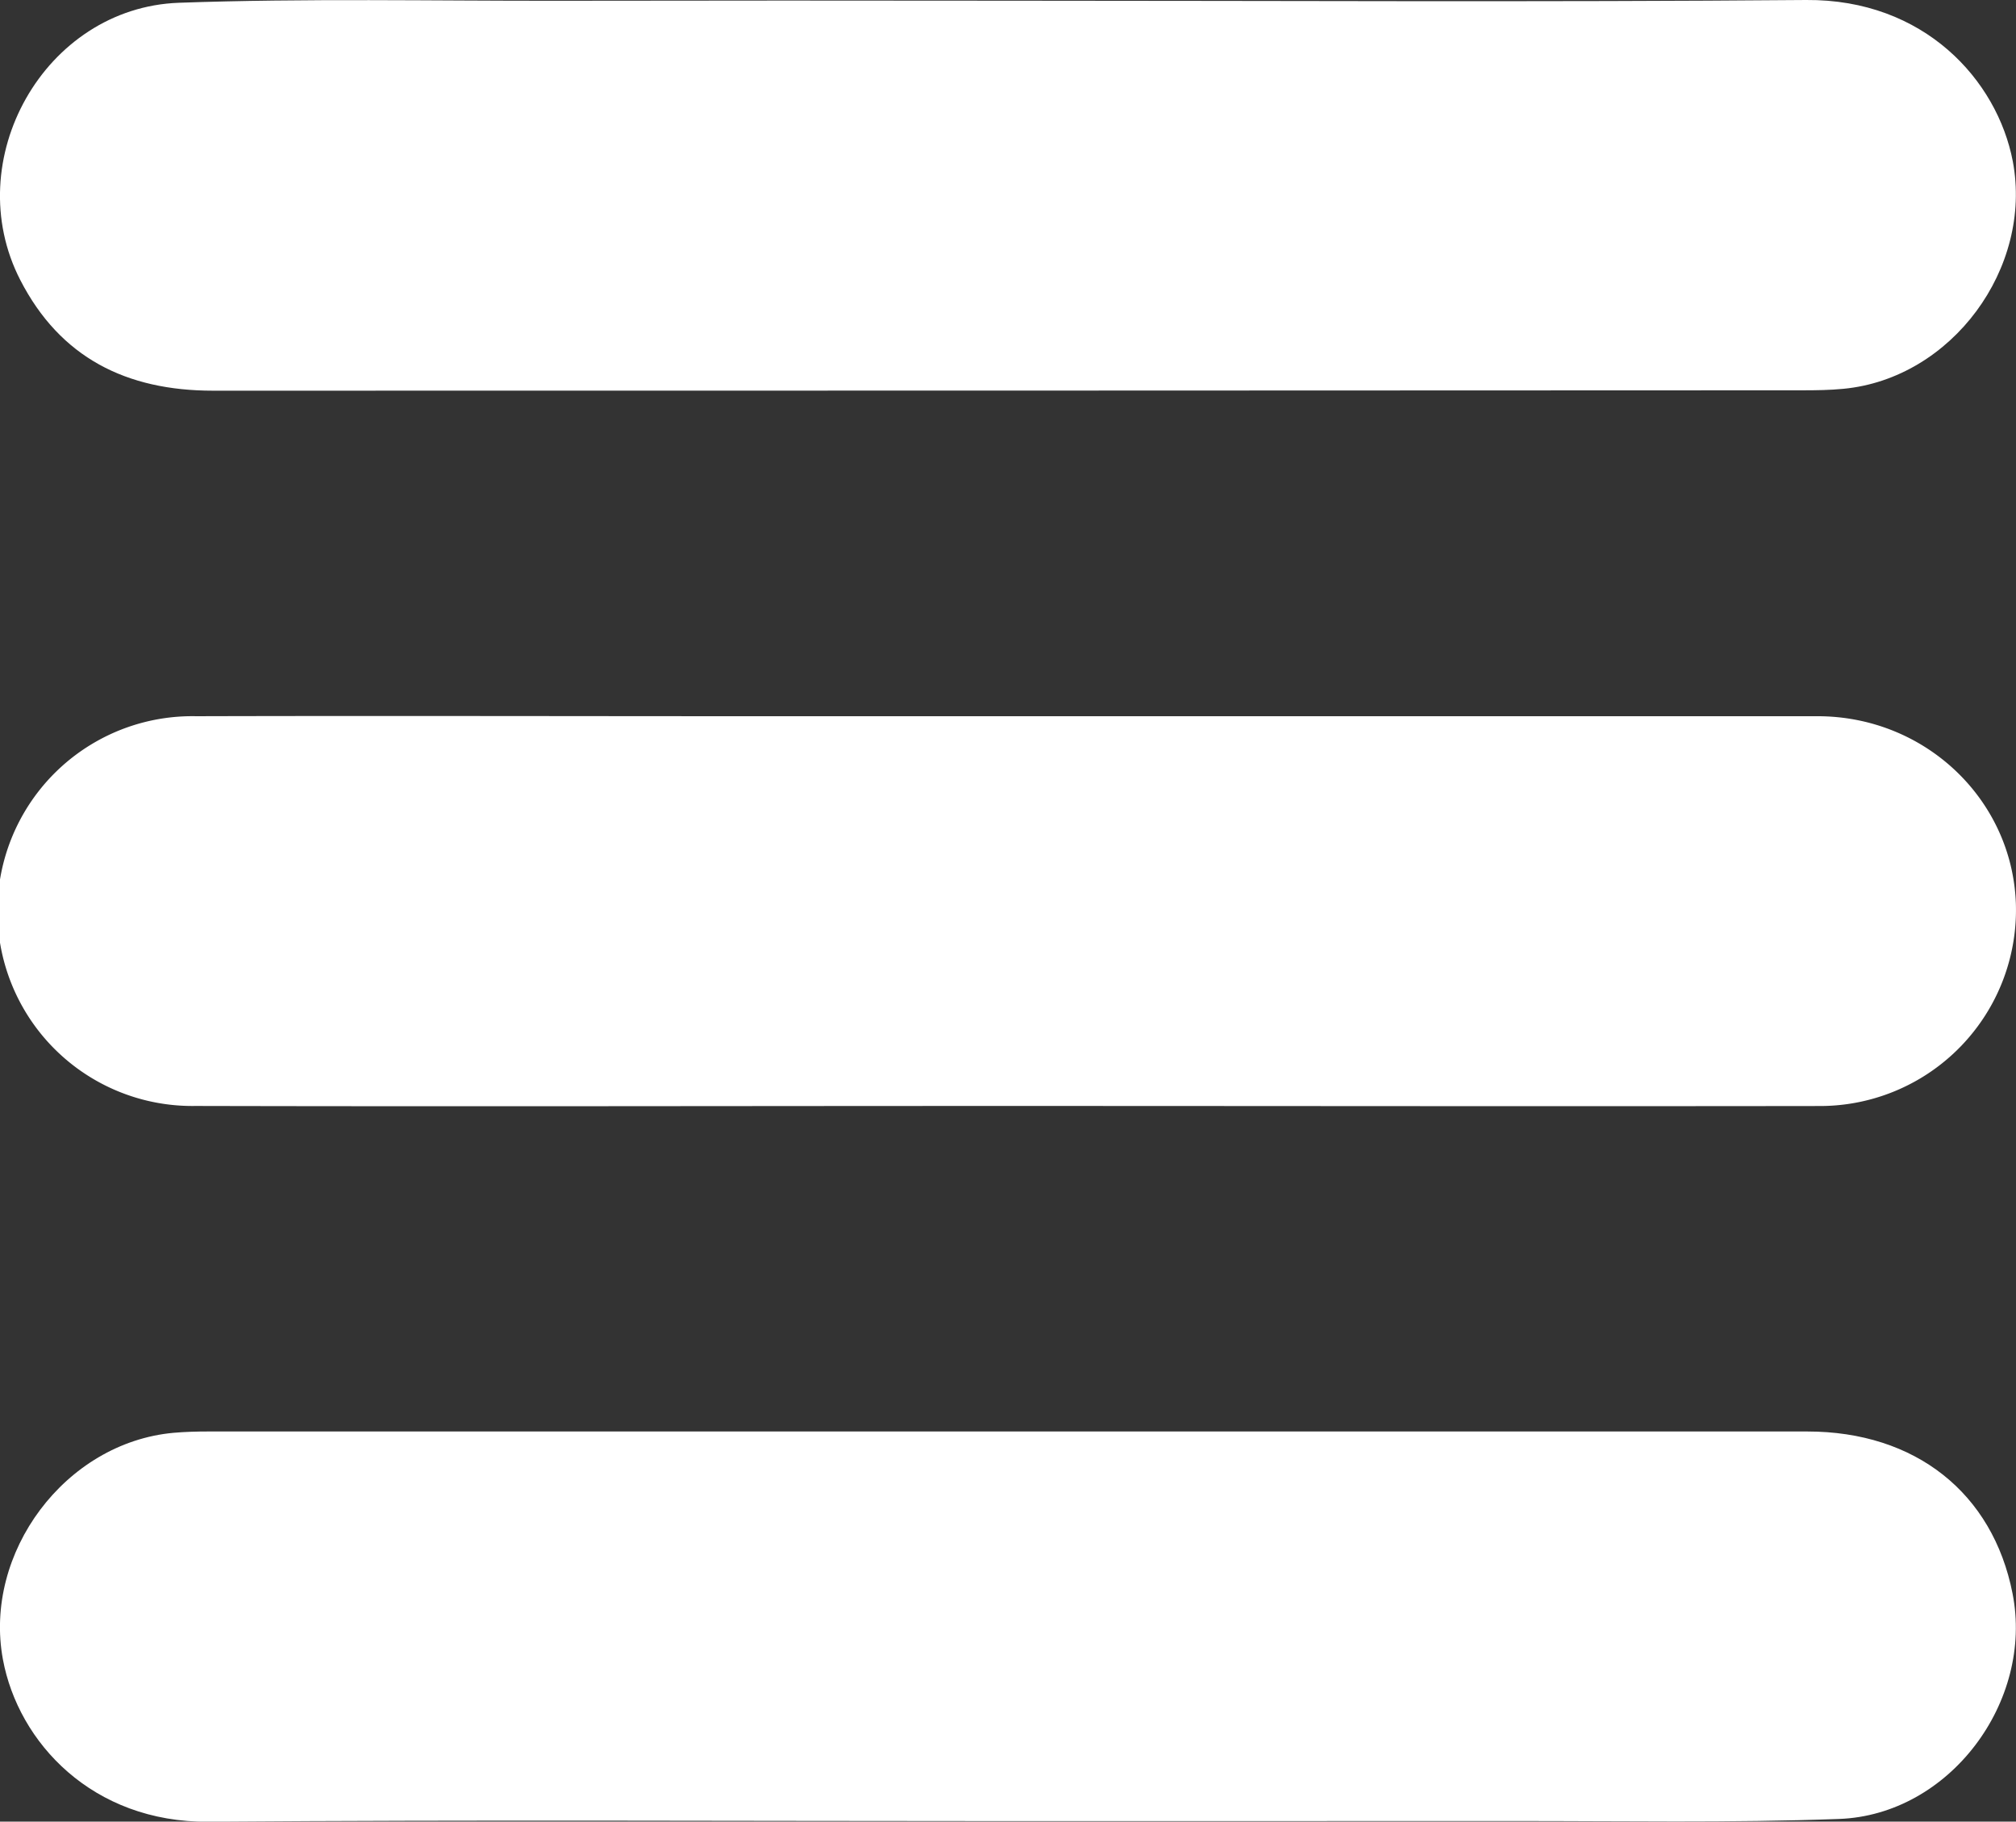 <svg xmlns="http://www.w3.org/2000/svg" viewBox="0 0 319.99 289.08"><rect x="0" y="0" width="319.99" height="289.08" fill="#333333" stroke="none"/><defs><style>.cls-1{fill:#fff;}</style></defs><title>MenuIcon</title><g id="Capa_2" data-name="Capa 2"><g id="BG"><path class="cls-1" d="M159.44,175.51c-42.81,0-85.61.1-128.42,0a30.93,30.93,0,1,1,.11-61.85c29.49-.08,59,0,88.45,0q84.45,0,168.9,0c17.1,0,30.91,13.21,31.49,29.74a31.11,31.11,0,0,1-31.11,32.12C245.72,175.58,202.58,175.51,159.44,175.51Z"/><path class="cls-1" d="M160.28.11c42.14,0,84.27.24,126.41-.11C305.41-.15,317,12.7,319.48,25.59c3.2,16.93-9.66,34.46-26.86,36.11-2.15.21-4.33.24-6.49.24Q160,62,33.81,62C20.06,62,9.56,56.77,3.22,44.44c-9.77-19,3.83-43.22,25.16-44C48.51-.28,68.68.15,88.83.12Q124.55.06,160.28.11Z"/><path class="cls-1" d="M160,289c-42.3,0-84.61-.22-126.91.1-18.4.14-30.19-12.56-32.63-25.77-3.13-16.91,9.88-34.39,27.09-35.95,1.82-.16,3.66-.21,5.49-.21q126.92,0,253.82,0c17.19,0,29.44,9.77,32.58,25.7,3.39,17.16-10,35.15-27.54,35.79-17.3.64-34.63.31-52,.33Q200,289,160,289Z"/></g></g></svg>
